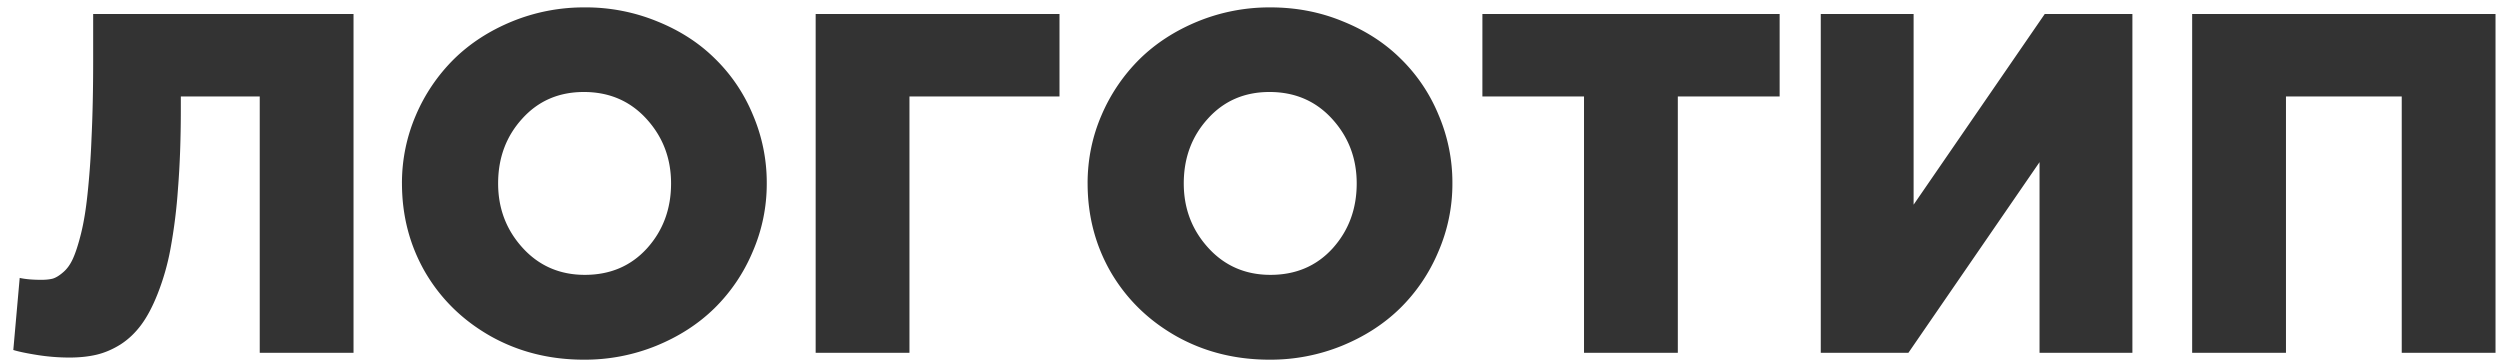 <svg width="124" height="18" fill="none" xmlns="http://www.w3.org/2000/svg"><path opacity=".8" d="M.66 17.36l.317-3.575c.28.063.64.094 1.078.094.218 0 .406-.02.562-.059.156-.047.328-.152.516-.316.195-.164.36-.395.492-.691.133-.297.266-.711.398-1.243.133-.539.239-1.183.317-1.933a41.44 41.44 0 00.2-2.801c.054-1.117.081-2.387.081-3.809V.695h12.914V17.5h-4.652V4.785H8.969v.645c0 1.445-.047 2.75-.14 3.914a26.54 26.54 0 01-.376 3.011 11.932 11.932 0 01-.633 2.215c-.25.633-.523 1.149-.82 1.547-.297.399-.64.723-1.031.973-.39.242-.785.41-1.184.504-.398.093-.844.14-1.336.14-.539 0-1.078-.043-1.617-.129-.531-.085-.922-.168-1.172-.246zm19.277-8.262a8.47 8.47 0 01.692-3.387 8.74 8.74 0 011.898-2.79c.797-.78 1.758-1.401 2.883-1.862a9.396 9.396 0 013.598-.692 9.31 9.31 0 013.586.692c1.125.453 2.082 1.07 2.87 1.851a8.303 8.303 0 011.876 2.777 8.529 8.529 0 01.691 3.41 8.438 8.438 0 01-.703 3.4 8.583 8.583 0 01-1.887 2.788c-.797.781-1.757 1.402-2.882 1.863a9.395 9.395 0 01-3.598.692c-1.695 0-3.234-.387-4.617-1.16-1.383-.782-2.465-1.836-3.246-3.164-.774-1.336-1.16-2.809-1.16-4.418zm4.77 0c0 1.242.406 2.308 1.219 3.199.812.89 1.84 1.336 3.082 1.336 1.258 0 2.285-.438 3.082-1.313.797-.883 1.195-1.957 1.195-3.222 0-1.243-.406-2.309-1.219-3.2-.812-.89-1.847-1.335-3.105-1.335-1.242 0-2.262.44-3.059 1.324-.797.875-1.195 1.945-1.195 3.21zm15.75 8.402V.695h12.094v4.09h-7.442V17.5h-4.652zm13.488-8.402c0-1.188.23-2.317.692-3.387a8.738 8.738 0 011.898-2.79c.797-.78 1.758-1.401 2.883-1.862a9.396 9.396 0 013.598-.692c1.273 0 2.468.23 3.586.692 1.125.453 2.082 1.07 2.87 1.851a8.306 8.306 0 011.876 2.777 8.53 8.53 0 01.691 3.41 8.438 8.438 0 01-.703 3.4 8.583 8.583 0 01-1.887 2.788c-.797.781-1.758 1.402-2.883 1.863a9.395 9.395 0 01-3.597.692c-1.696 0-3.235-.387-4.617-1.16-1.383-.782-2.465-1.836-3.246-3.164-.774-1.336-1.16-2.809-1.16-4.418zm4.77 0c0 1.242.406 2.308 1.219 3.199.812.89 1.84 1.336 3.082 1.336 1.257 0 2.285-.438 3.082-1.313.796-.883 1.195-1.957 1.195-3.222 0-1.243-.406-2.309-1.219-3.2-.812-.89-1.847-1.335-3.105-1.335-1.242 0-2.262.44-3.059 1.324-.797.875-1.195 1.945-1.195 3.21zm14.812-4.313V.695H88.27v4.09h-5.05V17.5h-4.653V4.785h-5.039zM90.31 17.5V.695h4.605v9.457l6.504-9.457h4.348V17.5h-4.606V8.043L94.656 17.5H90.31zm18.421 0V.695h15.047V17.5h-4.652V4.785h-5.742V17.5h-4.653z" fill="#000"/></svg>